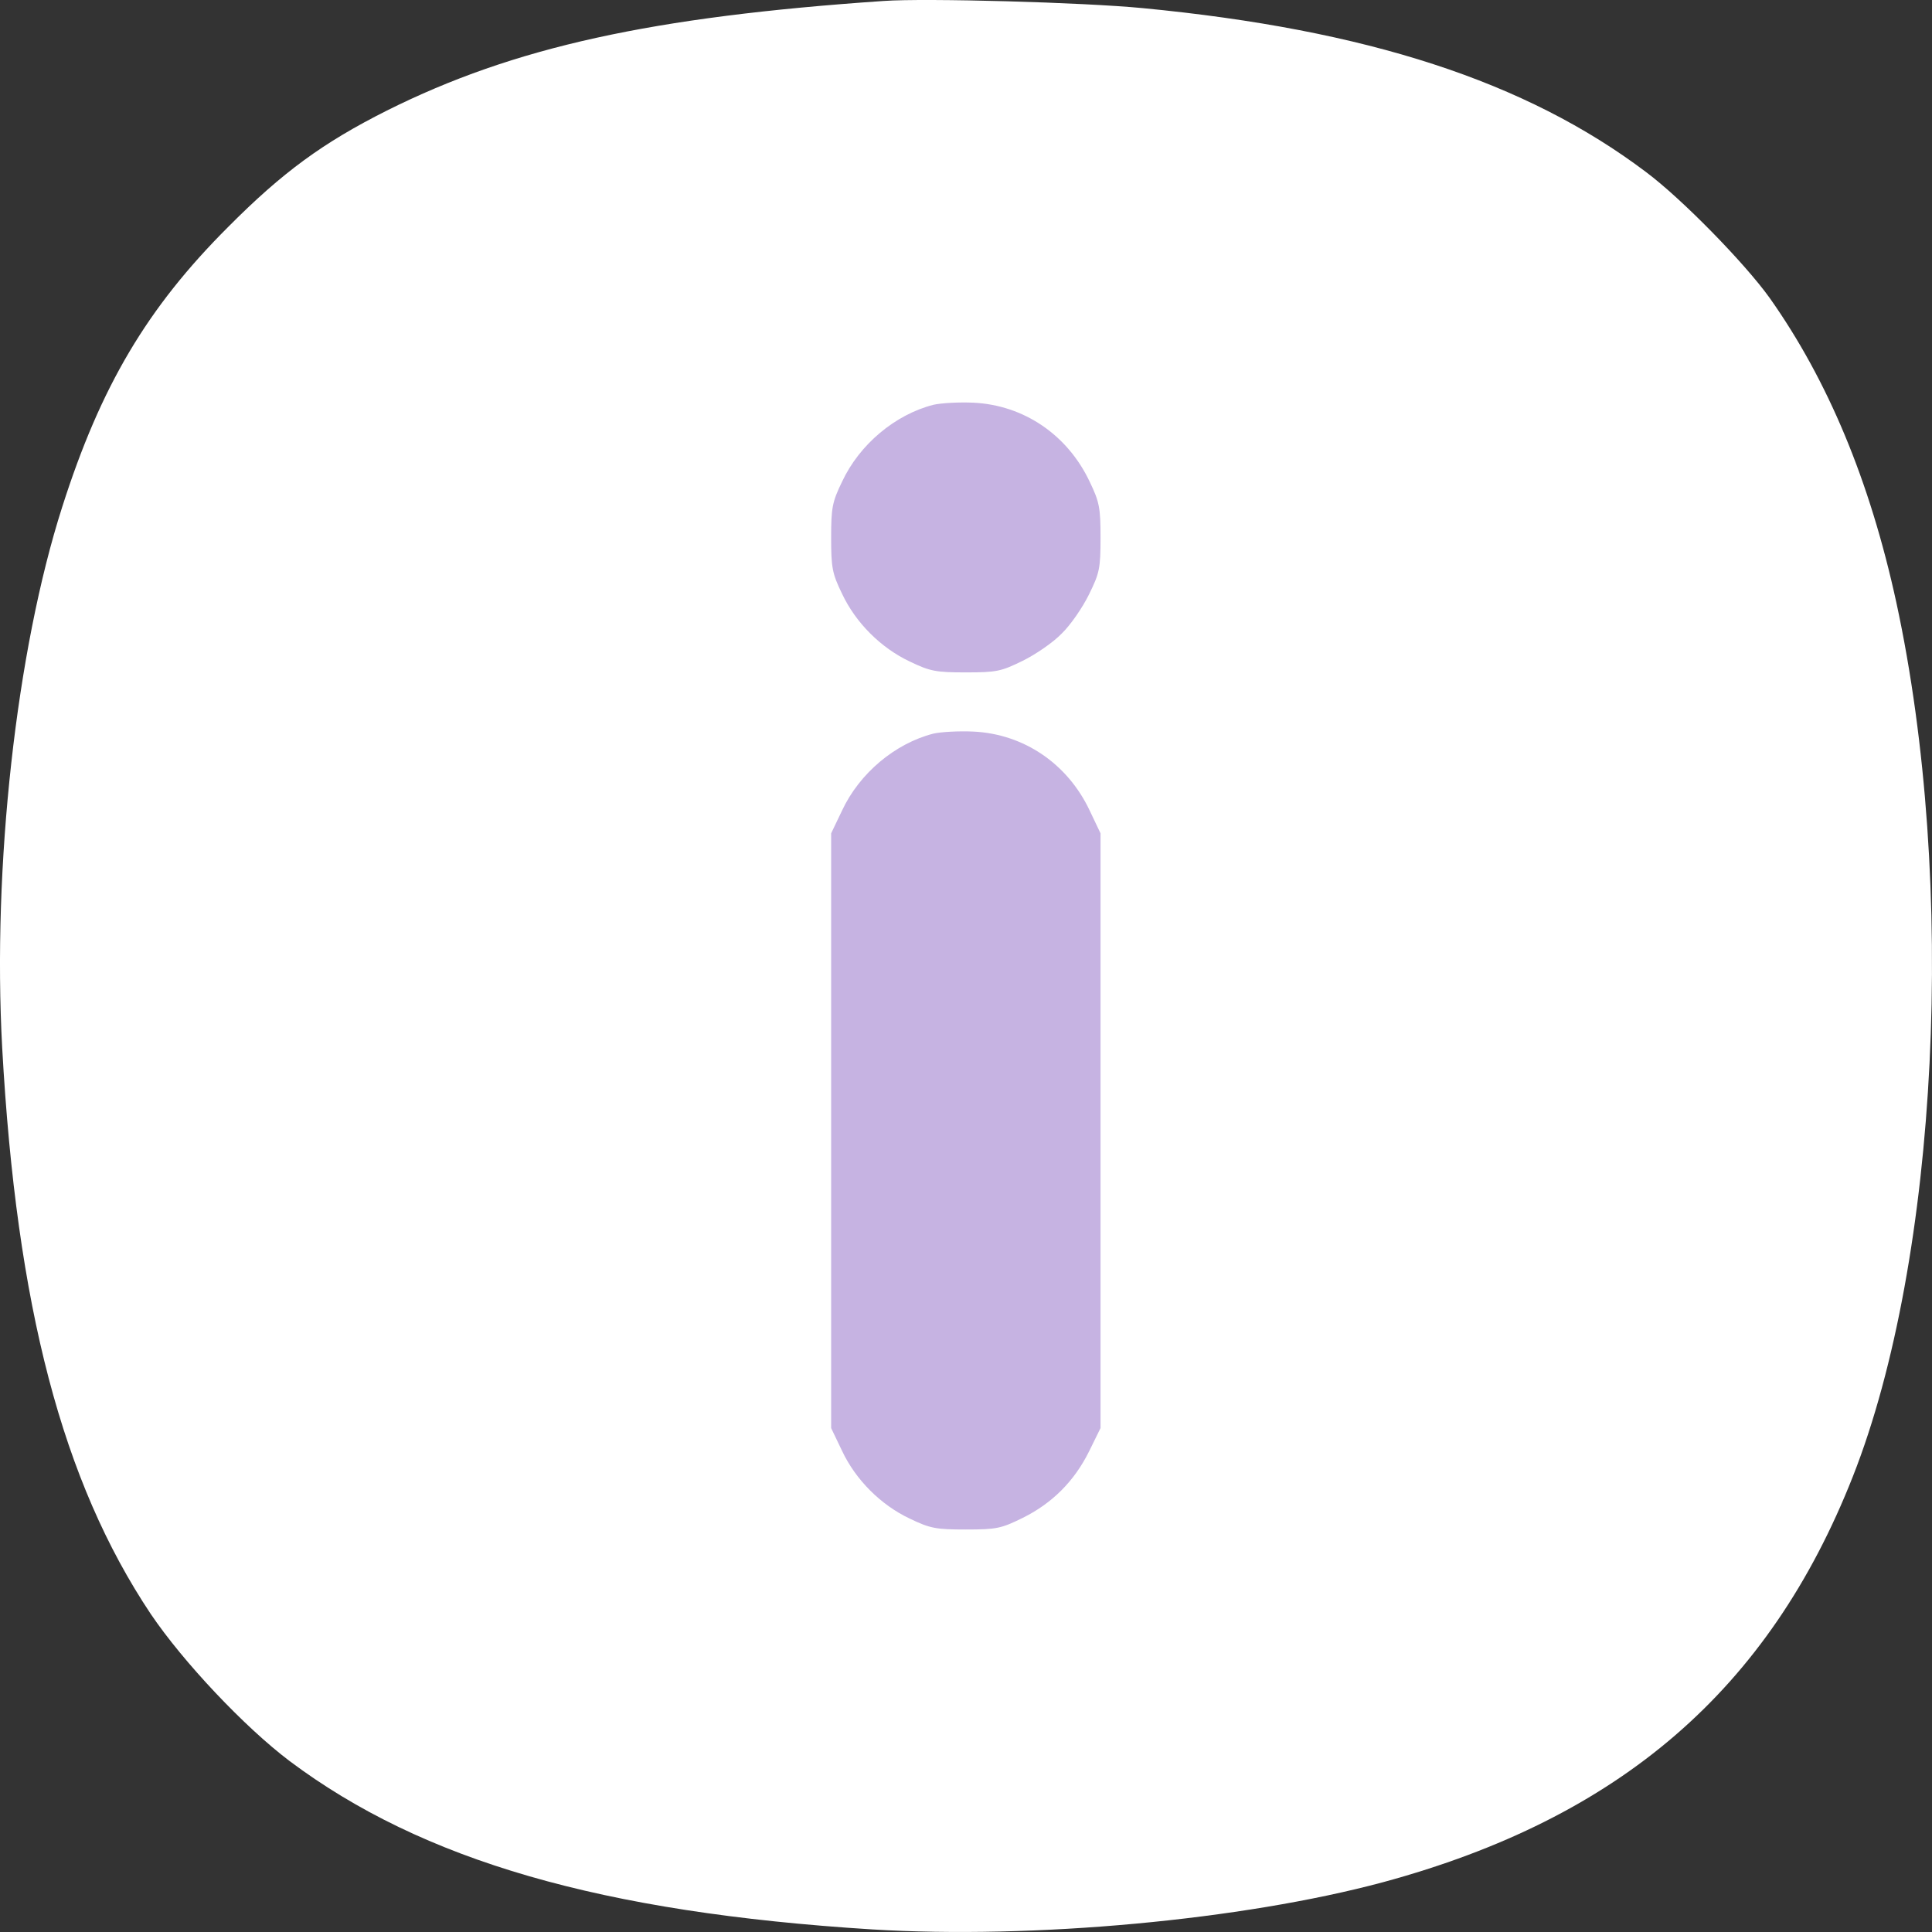 <svg width="30" height="30" viewBox="0 0 30 30" fill="none" xmlns="http://www.w3.org/2000/svg">
<rect x="0" y="0" width="30" height="30" fill="#333333" stroke="none"/>
<g id="Group">
<path id="Vector" d="M13.721 0.015C10.123 0.261 7.981 0.731 6.009 1.716C5.017 2.215 4.389 2.672 3.538 3.529C2.288 4.778 1.566 5.992 0.967 7.869C0.251 10.104 -0.119 13.46 0.034 16.27C0.257 20.288 0.967 23.004 2.341 25.062C2.845 25.808 3.796 26.816 4.495 27.344C6.561 28.893 9.343 29.697 13.545 29.96C16.046 30.113 19.291 29.814 21.475 29.227C25.155 28.23 27.468 26.236 28.771 22.927C30.103 19.549 30.39 13.712 29.446 9.354C29.035 7.465 28.383 5.904 27.479 4.626C27.092 4.086 26.118 3.089 25.56 2.672C23.694 1.264 21.228 0.461 17.742 0.126C16.832 0.038 14.379 -0.032 13.721 0.015Z" fill="white"/>
<g id="Group_2">
<path id="Vector_2" d="M14.492 6.286C13.9 6.438 13.346 6.9 13.075 7.481C12.922 7.796 12.906 7.888 12.906 8.35C12.906 8.812 12.922 8.904 13.075 9.219C13.287 9.67 13.678 10.061 14.129 10.273C14.444 10.425 14.536 10.441 14.998 10.441C15.476 10.441 15.546 10.425 15.878 10.262C16.079 10.164 16.356 9.974 16.486 9.838C16.622 9.708 16.812 9.431 16.91 9.23C17.073 8.899 17.089 8.828 17.089 8.35C17.089 7.888 17.073 7.796 16.921 7.481C16.578 6.753 15.899 6.291 15.117 6.253C14.889 6.242 14.607 6.259 14.492 6.286Z" fill="#C6B3E2"/>
<path id="Vector_3" d="M14.492 11.392C13.9 11.544 13.346 12.006 13.075 12.587L12.906 12.94V17.558V22.175L13.075 22.528C13.287 22.979 13.678 23.37 14.129 23.582C14.444 23.734 14.536 23.75 14.998 23.75C15.476 23.75 15.546 23.734 15.878 23.571C16.339 23.343 16.681 23 16.91 22.539L17.089 22.175V17.558V12.94L16.921 12.587C16.578 11.859 15.899 11.398 15.117 11.36C14.889 11.349 14.607 11.365 14.492 11.392Z" fill="#C6B3E2"/>
</g>
</g>
</svg>
